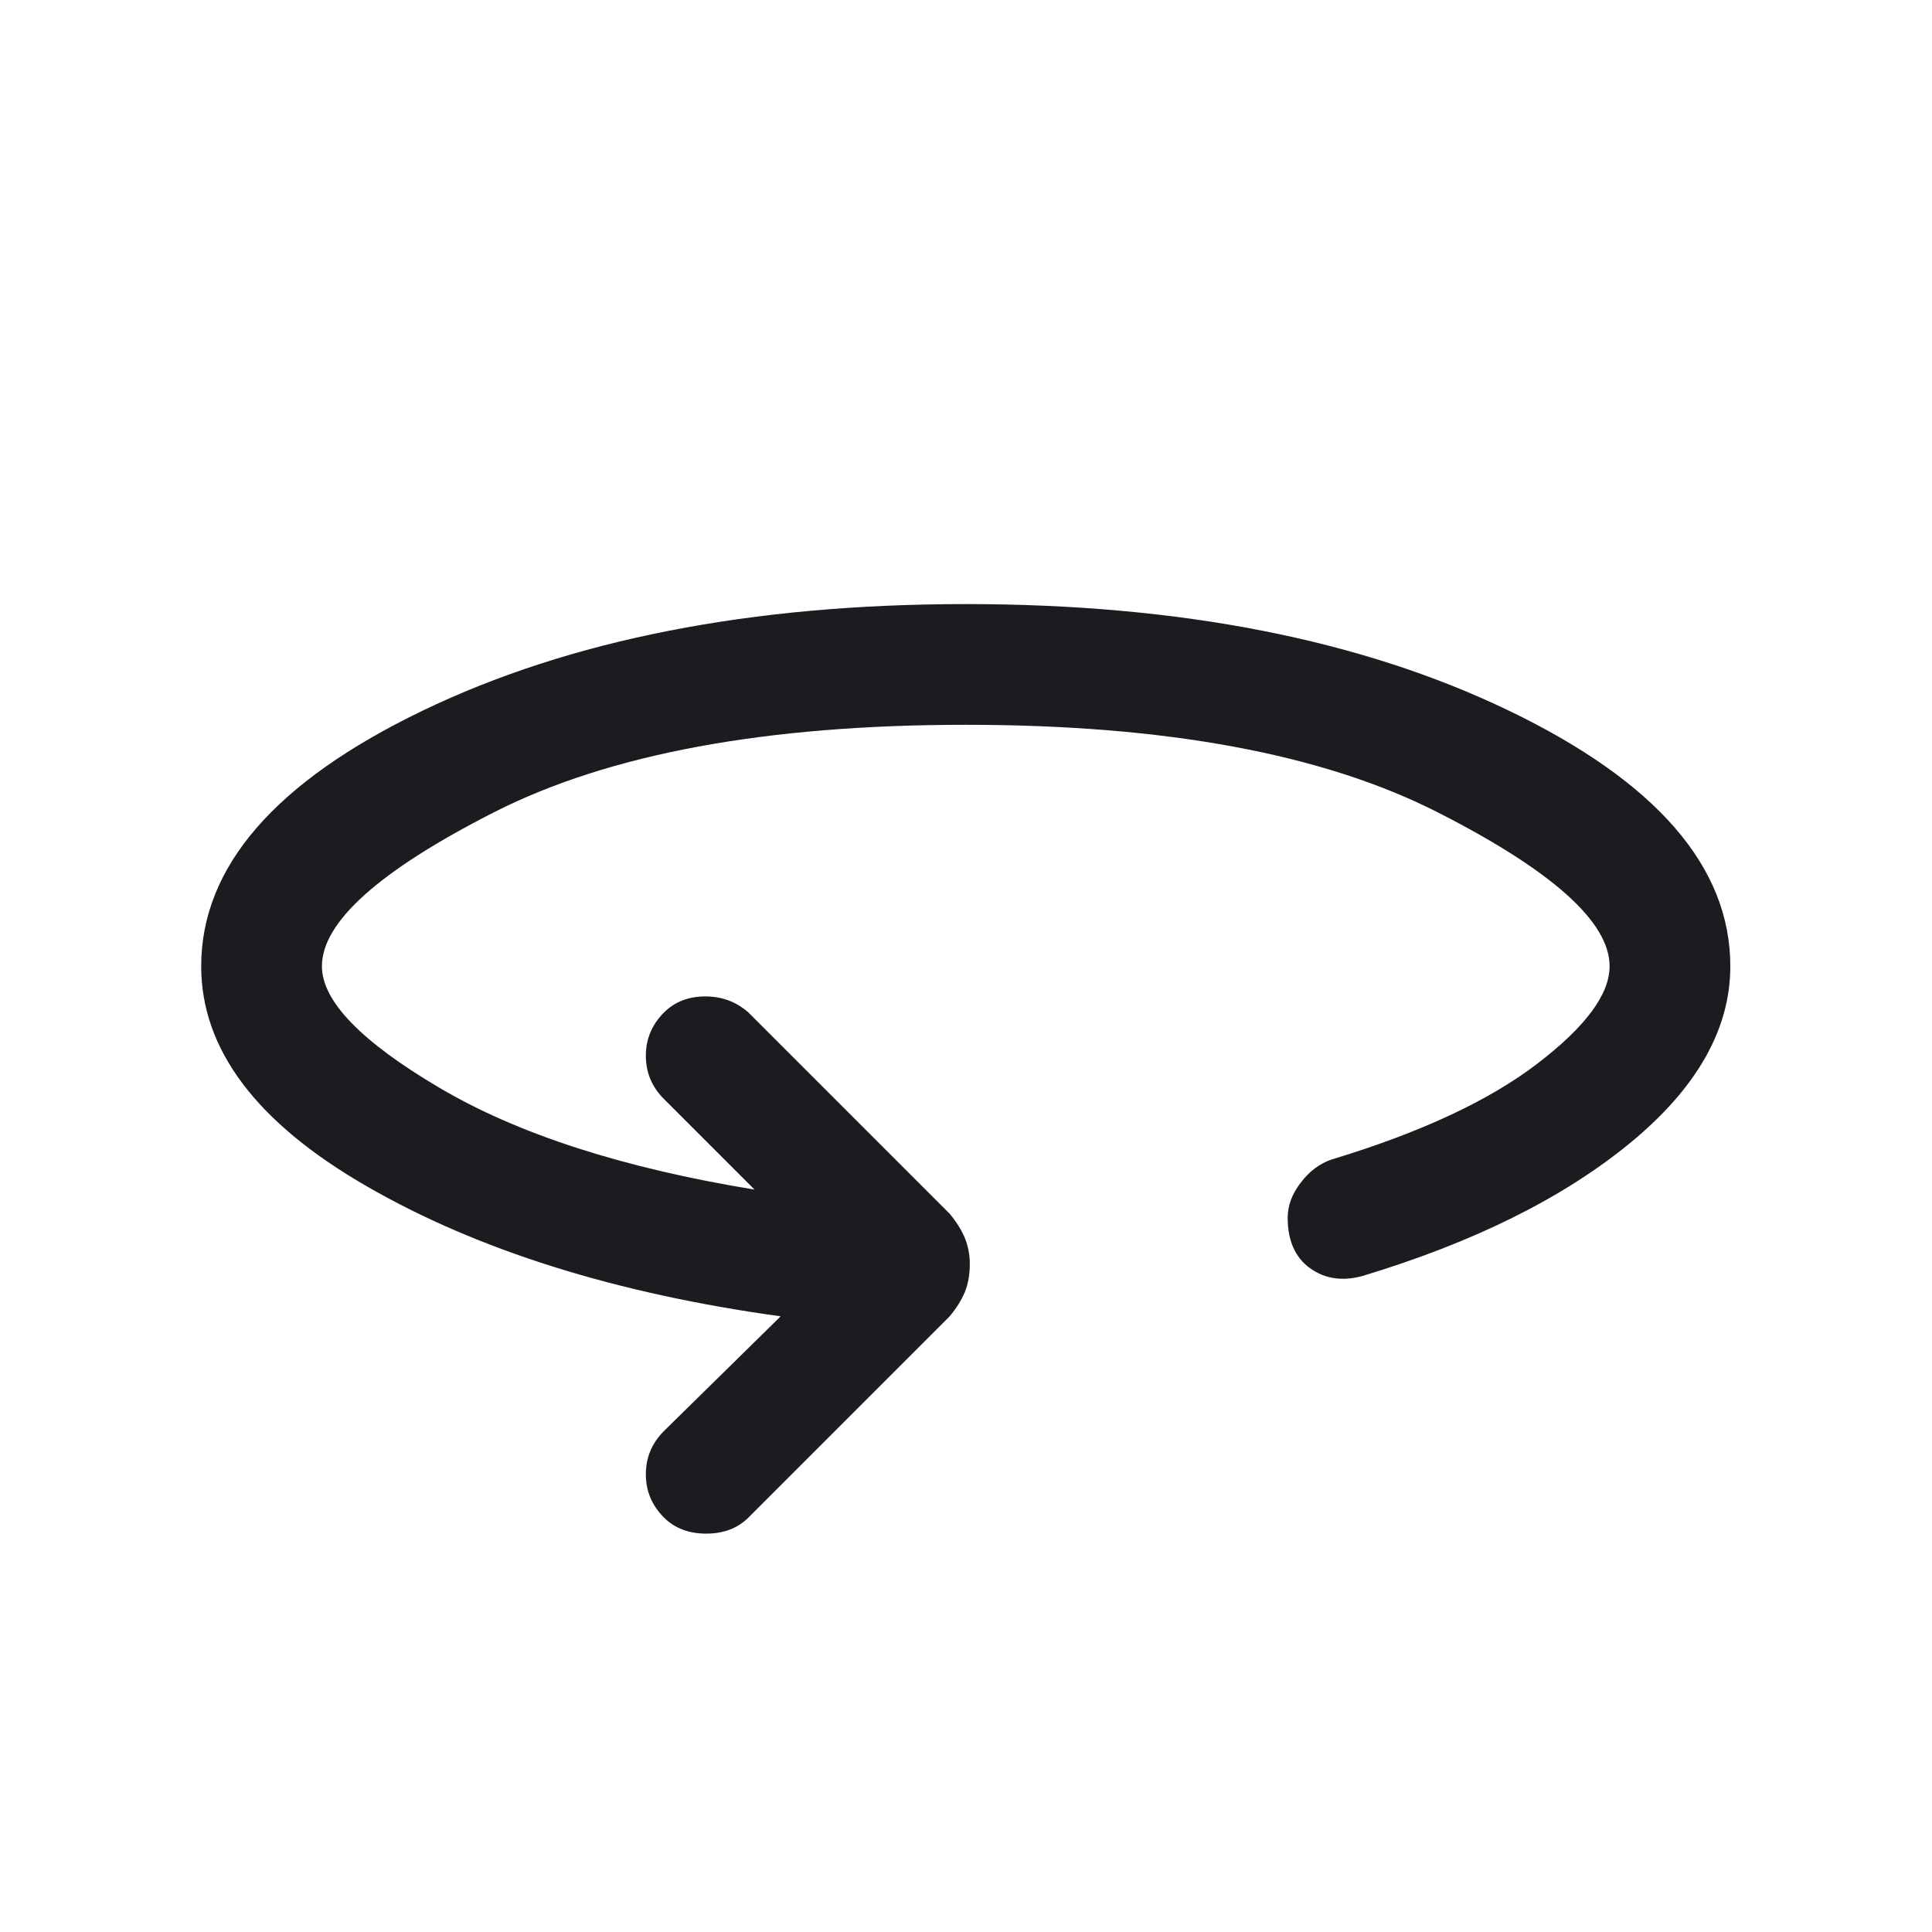 <?xml version="1.0" encoding="UTF-8" standalone="no"?>
<!-- Created with Inkscape (http://www.inkscape.org/) -->

<svg
   version="1.1"
   id="svg2"
   width="32"
   height="32"
   viewBox="0 0 32 32"
   xmlns="http://www.w3.org/2000/svg"
   xmlns:svg="http://www.w3.org/2000/svg">
  <defs
     id="defs6" />
  <g
     id="g8"
     transform="matrix(1.333,0,0,-1.333,0,32)">
    <g
       id="g10"
       transform="translate(2.5,4.95)">
      <path
         d="m 5.75,0.2 c -0.15,0.15 -0.225,0.329 -0.225,0.538 0,0.208 0.075,0.387 0.225,0.537 L 7.2,2.7 C 5.15,2.983 3.437,3.521 2.062,4.313 0.687,5.104 0,6.017 0,7.05 c 0,1.233 0.917,2.292 2.75,3.175 1.833,0.883 4.083,1.325 6.75,1.325 2.667,0 4.917,-0.442 6.75,-1.325 C 18.083,9.342 19,8.283 19,7.05 19,6.267 18.583,5.533 17.75,4.85 16.917,4.167 15.808,3.617 14.425,3.2 14.175,3.133 13.958,3.167 13.775,3.3 13.592,3.433 13.5,3.642 13.5,3.925 c 0,0.15 0.054,0.296 0.163,0.437 0.108,0.142 0.237,0.238 0.387,0.288 C 15.15,4.983 16,5.379 16.6,5.838 c 0.6,0.458 0.9,0.862 0.9,1.212 0,0.55 -0.712,1.188 -2.137,1.913 -1.425,0.725 -3.38,1.087 -5.863,1.087 -2.483,0 -4.437,-0.362 -5.862,-1.087 -1.425,-0.725 -2.138,-1.363 -2.138,-1.913 0,-0.433 0.488,-0.937 1.463,-1.512 0.975,-0.575 2.279,-0.996 3.912,-1.263 l -1.125,1.125 c -0.15,0.15 -0.225,0.329 -0.225,0.538 0,0.208 0.075,0.387 0.225,0.537 0.133,0.133 0.304,0.2 0.513,0.2 0.208,0 0.387,-0.067 0.537,-0.2 l 2.5,-2.5 c 0.083,-0.1 0.146,-0.2 0.188,-0.3 0.041,-0.1 0.062,-0.208 0.062,-0.325 C 9.55,3.217 9.529,3.1 9.488,3 9.446,2.9 9.383,2.8 9.3,2.7 l -2.5,-2.5 C 6.667,0.067 6.492,5e-5 6.275,5e-5 6.058,5e-5 5.883,0.067 5.75,0.2 Z"
         style="fill:#1c1b1f;fill-opacity:1;fill-rule:nonzero;stroke:none"
         id="path12" />
    </g>
  </g>
</svg>
